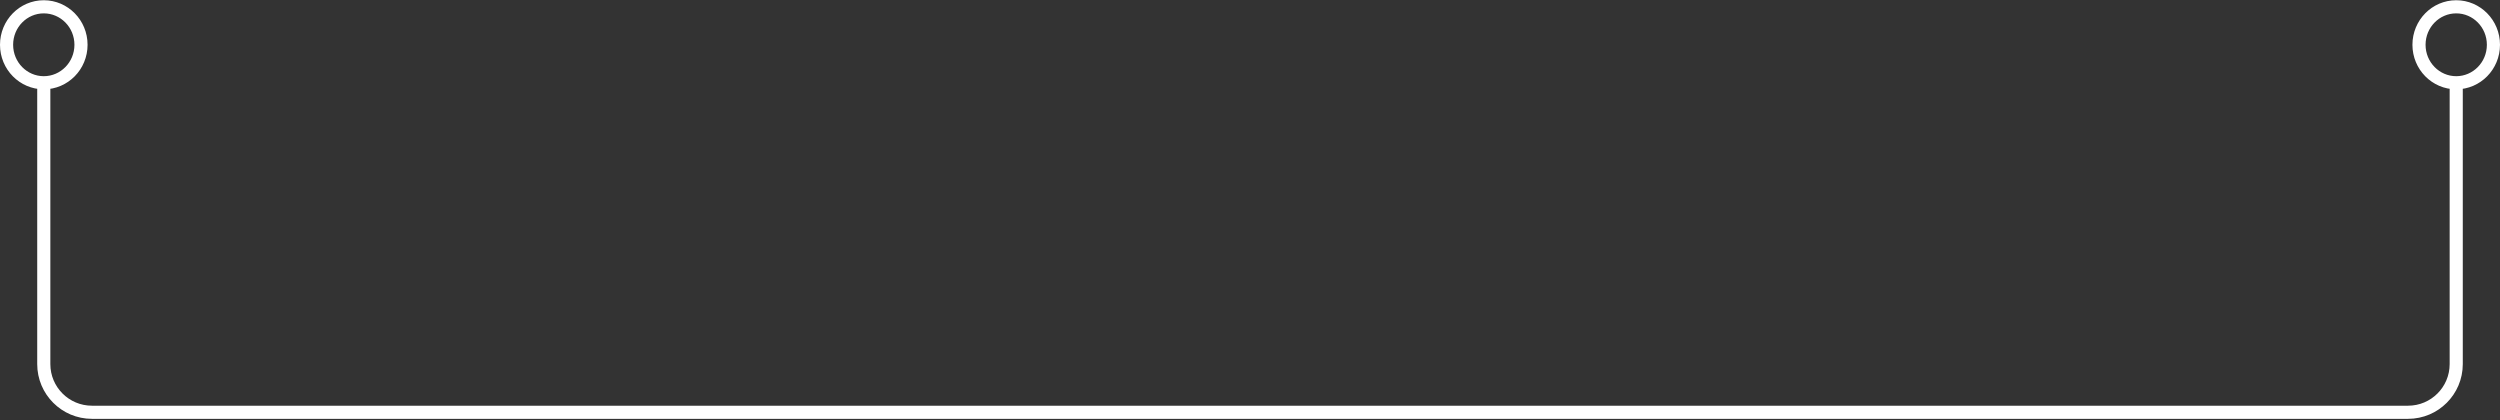 <svg width="571" height="96" viewBox="0 0 571 96" fill="none" xmlns="http://www.w3.org/2000/svg">
<rect x="0" y="0" width="571" height="96" fill="#333333" stroke="none"/>
<g id="Liga&#195;&#167;&#195;&#163;o: Personagem - Container">
<path id="circle2" d="M569.5 10.228C569.5 15.043 565.67 18.902 561 18.902C556.33 18.902 552.5 15.043 552.5 10.228C552.5 5.413 556.33 1.554 561 1.554C565.67 1.554 569.5 5.413 569.5 10.228Z" stroke="white" stroke-width="3"/>
<path id="vetor" d="M10 20.402V83.162C10 89.237 14.925 94.162 21 94.162H550C556.075 94.162 561 89.237 561 83.162V20.402" stroke="white" stroke-width="3" stroke-linecap="round"/>
<path id="circle1" d="M18.5 10.228C18.5 15.043 14.67 18.902 10 18.902C5.33 18.902 1.5 15.043 1.5 10.228C1.5 5.413 5.33 1.554 10 1.554C14.67 1.554 18.5 5.413 18.5 10.228Z" stroke="white" stroke-width="3"/>
</g>
</svg>

